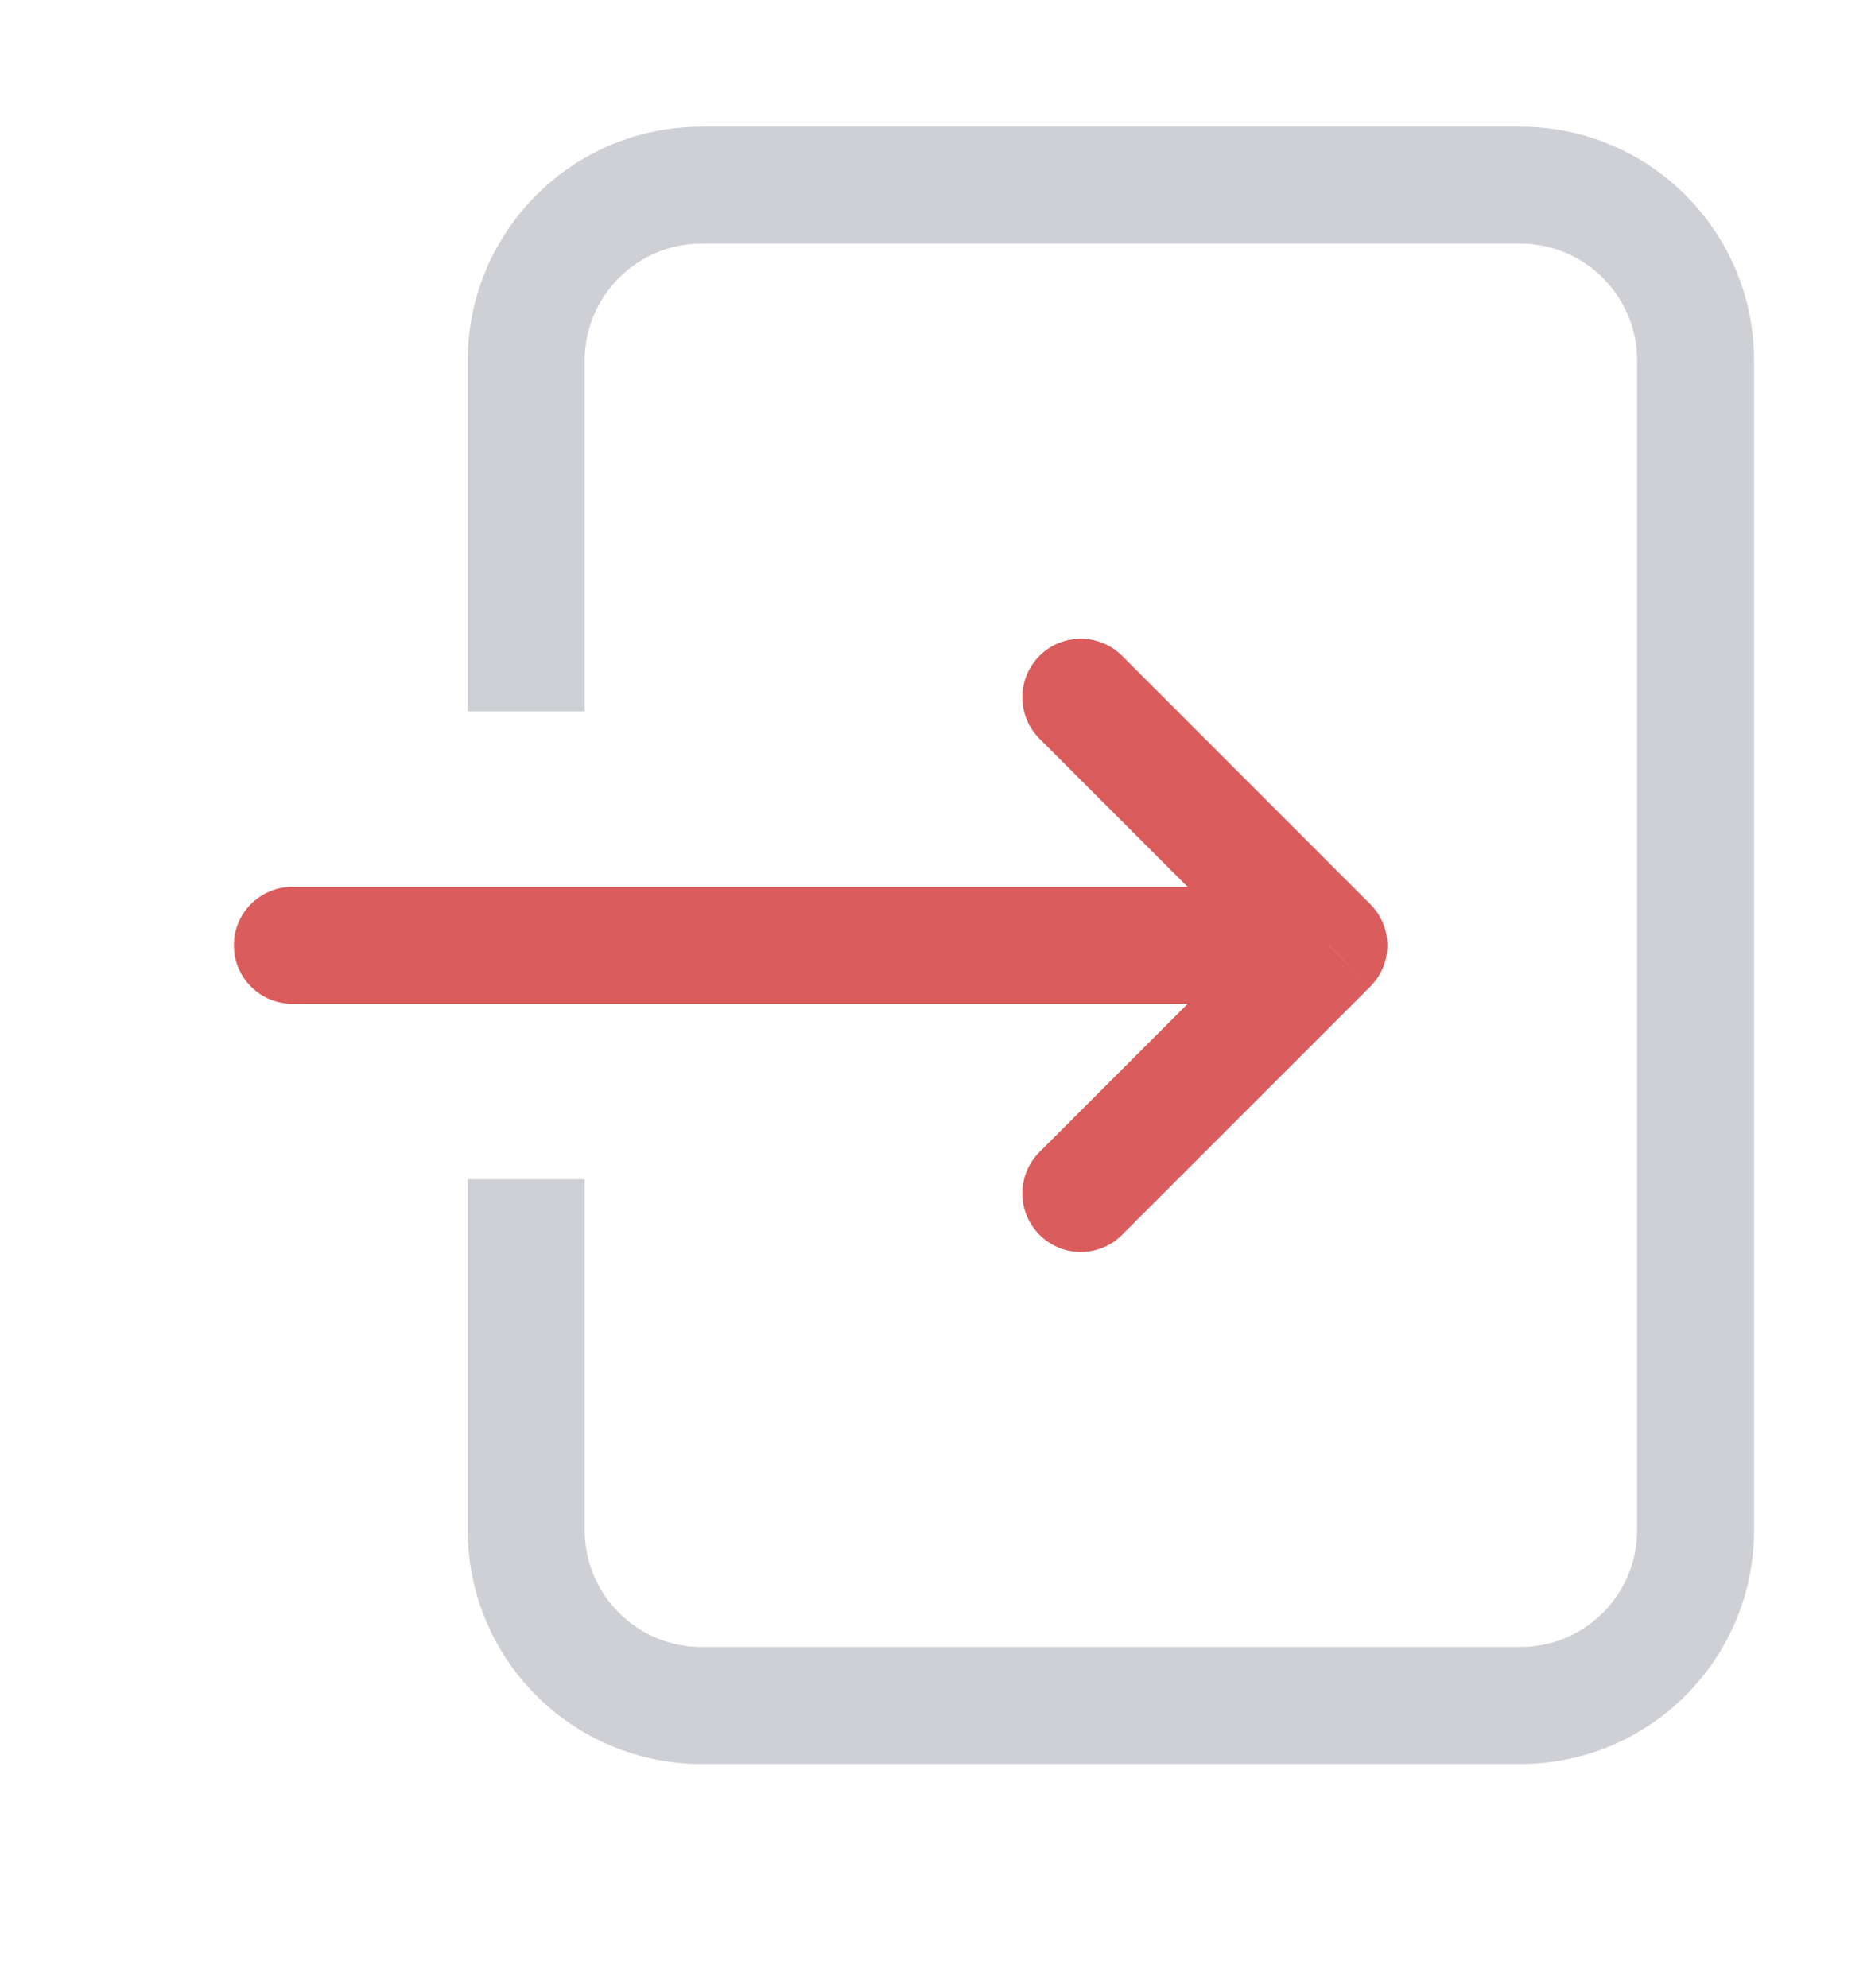 <!-- Copyright 2000-2022 JetBrains s.r.o. and contributors. Use of this source code is governed by the Apache 2.0 license. -->
<svg width="16" height="17" viewBox="0 0 16 17" fill="none" xmlns="http://www.w3.org/2000/svg">
<path fill-rule="evenodd" clip-rule="evenodd" d="M6 2.083H13C13.552 2.083 14 2.531 14 3.083V13.083C14 13.636 13.552 14.083 13 14.083H6C5.448 14.083 5 13.636 5 13.083V10.083H4V13.083C4 14.188 4.895 15.083 6 15.083H13C14.105 15.083 15 14.188 15 13.083V3.083C15 1.979 14.105 1.083 13 1.083H6C4.895 1.083 4 1.979 4 3.083V6.083H5V3.083C5 2.531 5.448 2.083 6 2.083Z" fill="#CED0D6"/>
<path d="M2.5 7.583C2.224 7.583 2 7.807 2 8.083C2 8.359 2.224 8.583 2.5 8.583L2.5 7.583ZM2.5 8.583L11.364 8.583L11.364 7.583L2.5 7.583L2.5 8.583Z" fill="#DB5C5C"/>
<path d="M11.364 8.083L11.717 8.437C11.913 8.242 11.913 7.925 11.717 7.73L11.364 8.083ZM9.596 5.608C9.401 5.413 9.084 5.413 8.889 5.608C8.694 5.804 8.694 6.12 8.889 6.316L9.596 5.608ZM8.889 9.851C8.694 10.046 8.694 10.363 8.889 10.558C9.084 10.754 9.401 10.754 9.596 10.558L8.889 9.851ZM11.717 7.73L9.596 5.608L8.889 6.316L11.01 8.437L11.717 7.73ZM11.01 7.73L8.889 9.851L9.596 10.558L11.717 8.437L11.01 7.73Z" fill="#DB5C5C"/>
</svg>
